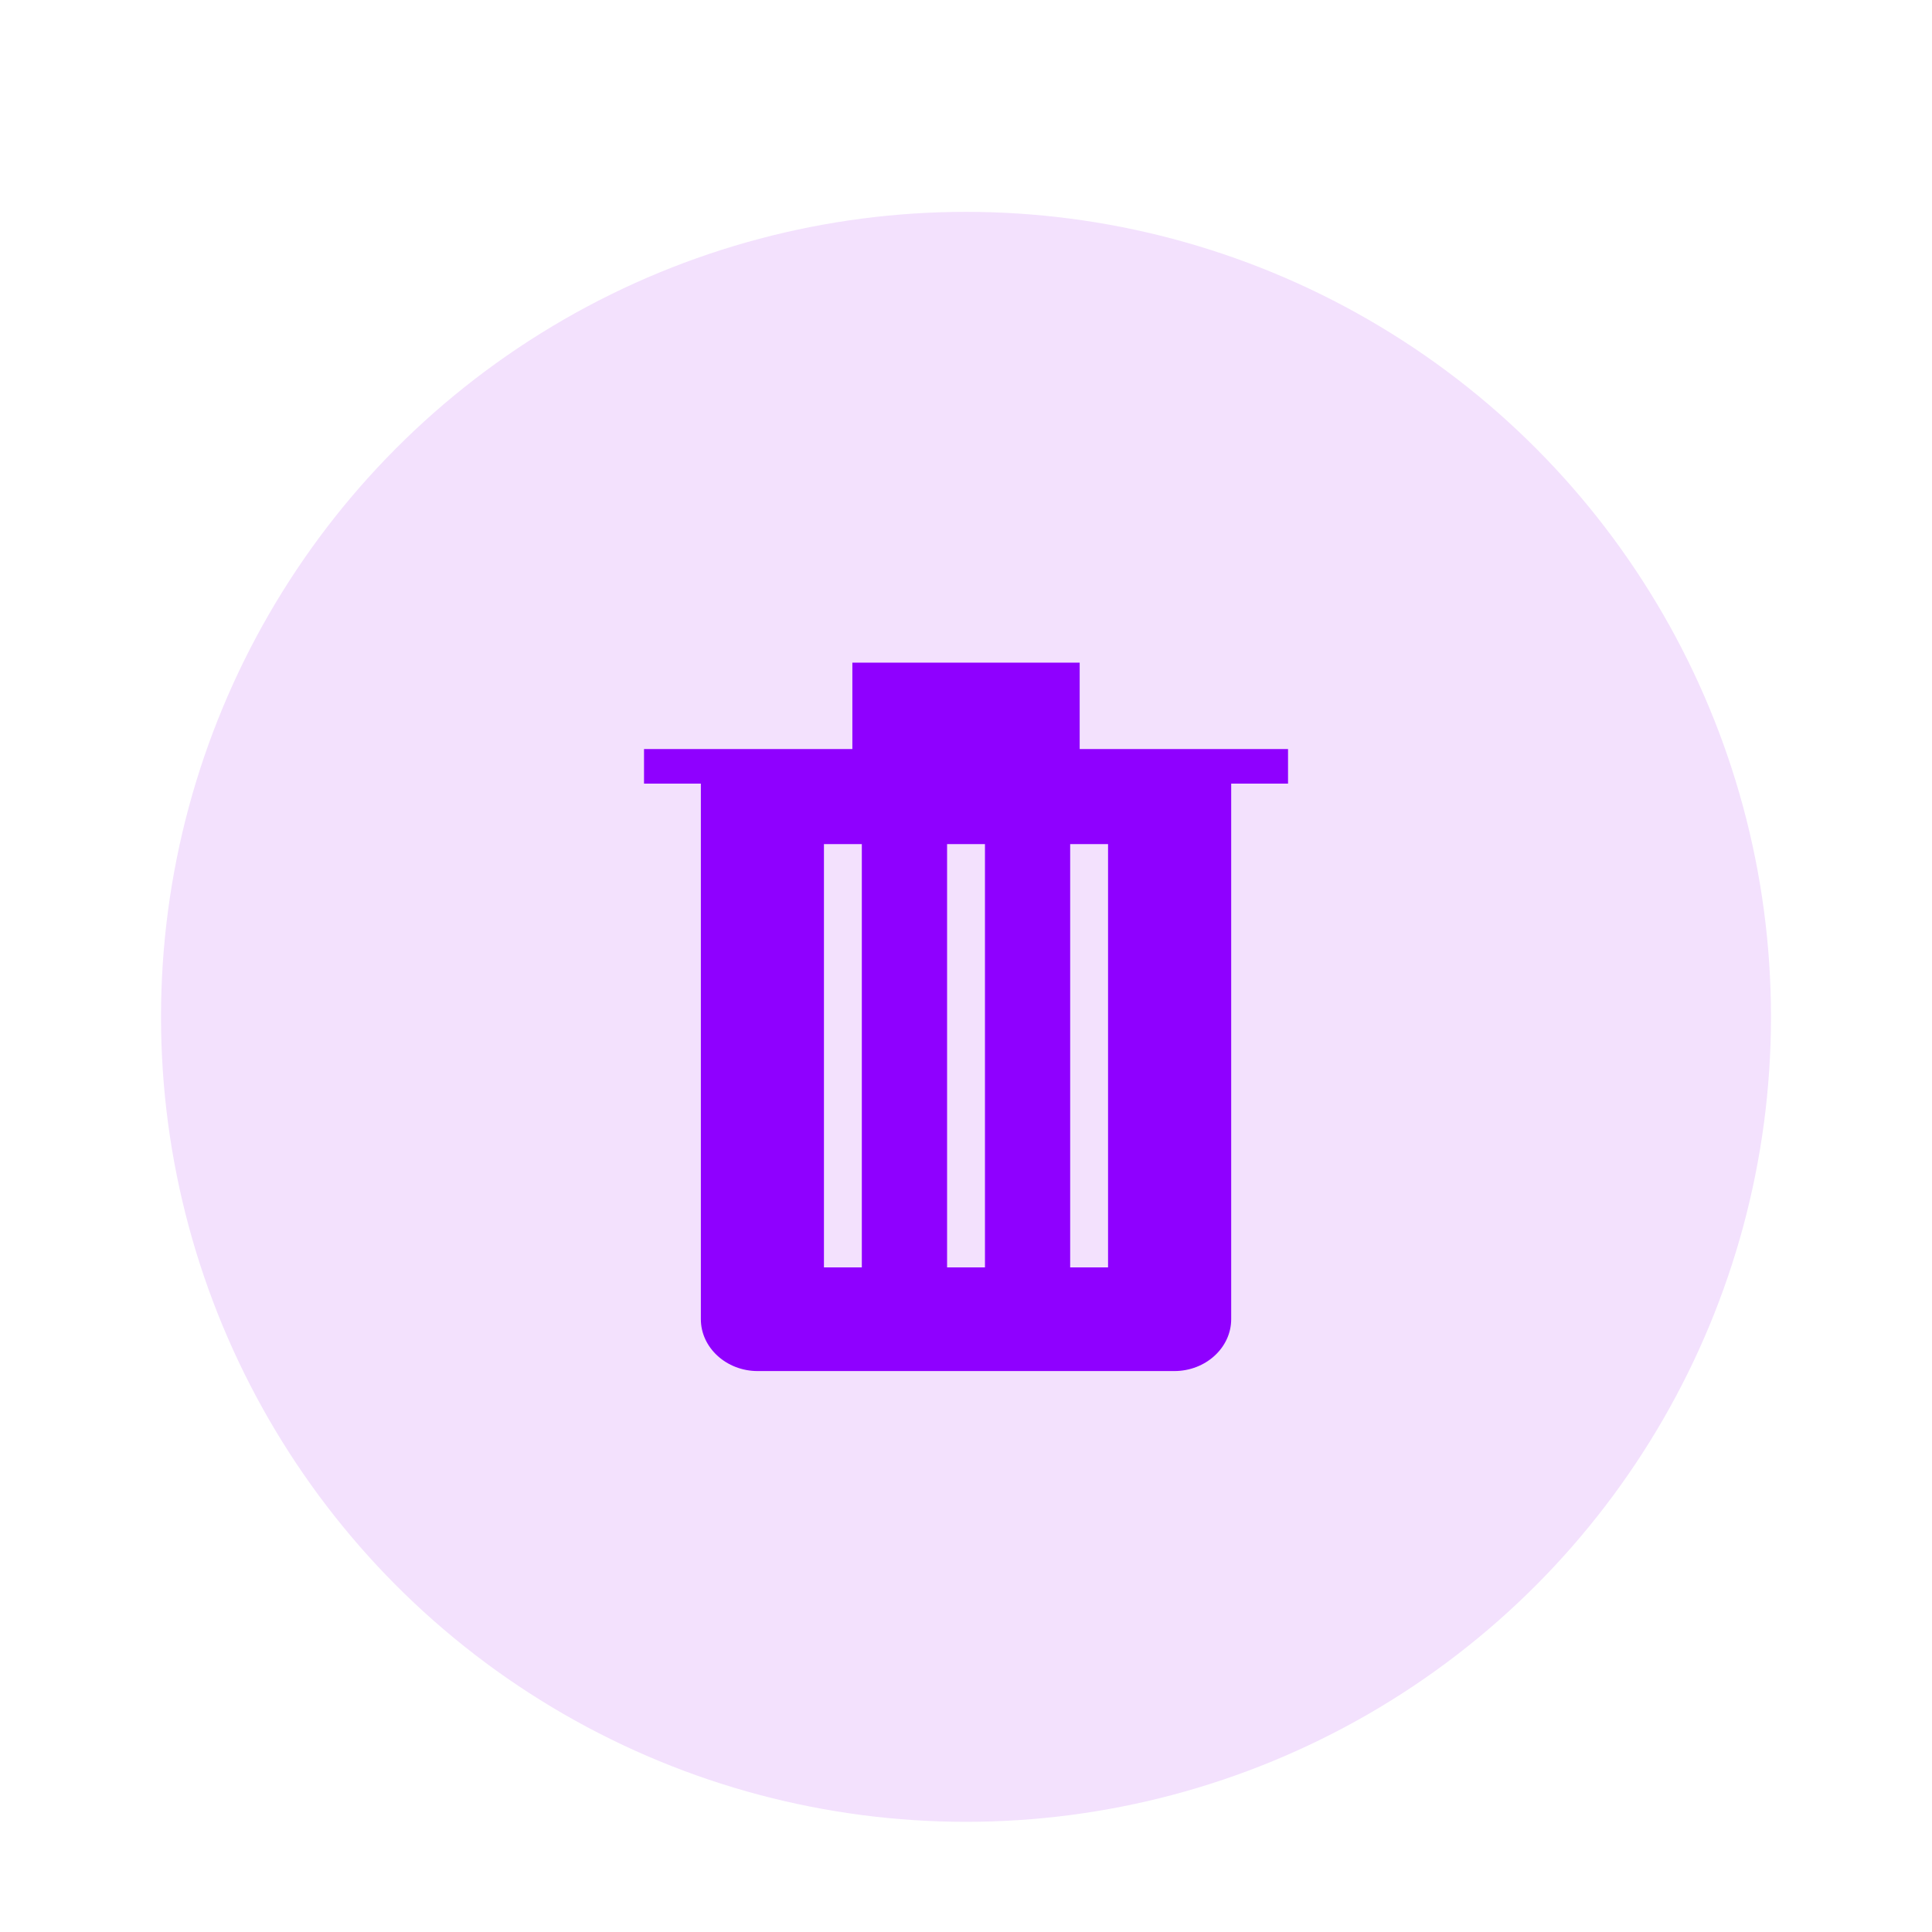 <svg xmlns="http://www.w3.org/2000/svg" width="38" height="38" viewBox="0 0 38 38">
    <defs>
        <filter id="prefix__a" width="140.7%" height="140.7%" x="-20.4%" y="-20.4%" filterUnits="objectBoundingBox">
            <feOffset dy="1" in="SourceAlpha" result="shadowOffsetOuter1"/>
            <feGaussianBlur in="shadowOffsetOuter1" result="shadowBlurOuter1" stdDeviation="1.5"/>
            <feColorMatrix in="shadowBlurOuter1" result="shadowMatrixOuter1" values="0 0 0 0 0.953 0 0 0 0 0.882 0 0 0 0 0.992 0 0 0 0.65 0"/>
            <feMerge>
                <feMergeNode in="shadowMatrixOuter1"/>
                <feMergeNode in="SourceGraphic"/>
            </feMerge>
        </filter>
    </defs>
    <g fill="none" fill-rule="evenodd" filter="url(#prefix__a)" transform="translate(-.633 -.633)">
        <circle cx="19.633" cy="19.633" r="15.833" fill="#F3E1FD"/>
        <path fill="#8F00FF" d="M21.682 24.561h.745v-8.326h-.745v8.326zm-2.421 0h.745v-8.326h-.745v8.326zm-2.422 0h.745v-8.326h-.745v8.326zm5.03-10.195v-1.7h-4.471v1.7H13.3v.68h1.118V25.58c0 .561.503 1.02 1.117 1.02h8.196c.615 0 1.118-.459 1.118-1.02V15.046h1.118v-.68h-4.098z"/>
    </g>
</svg>
